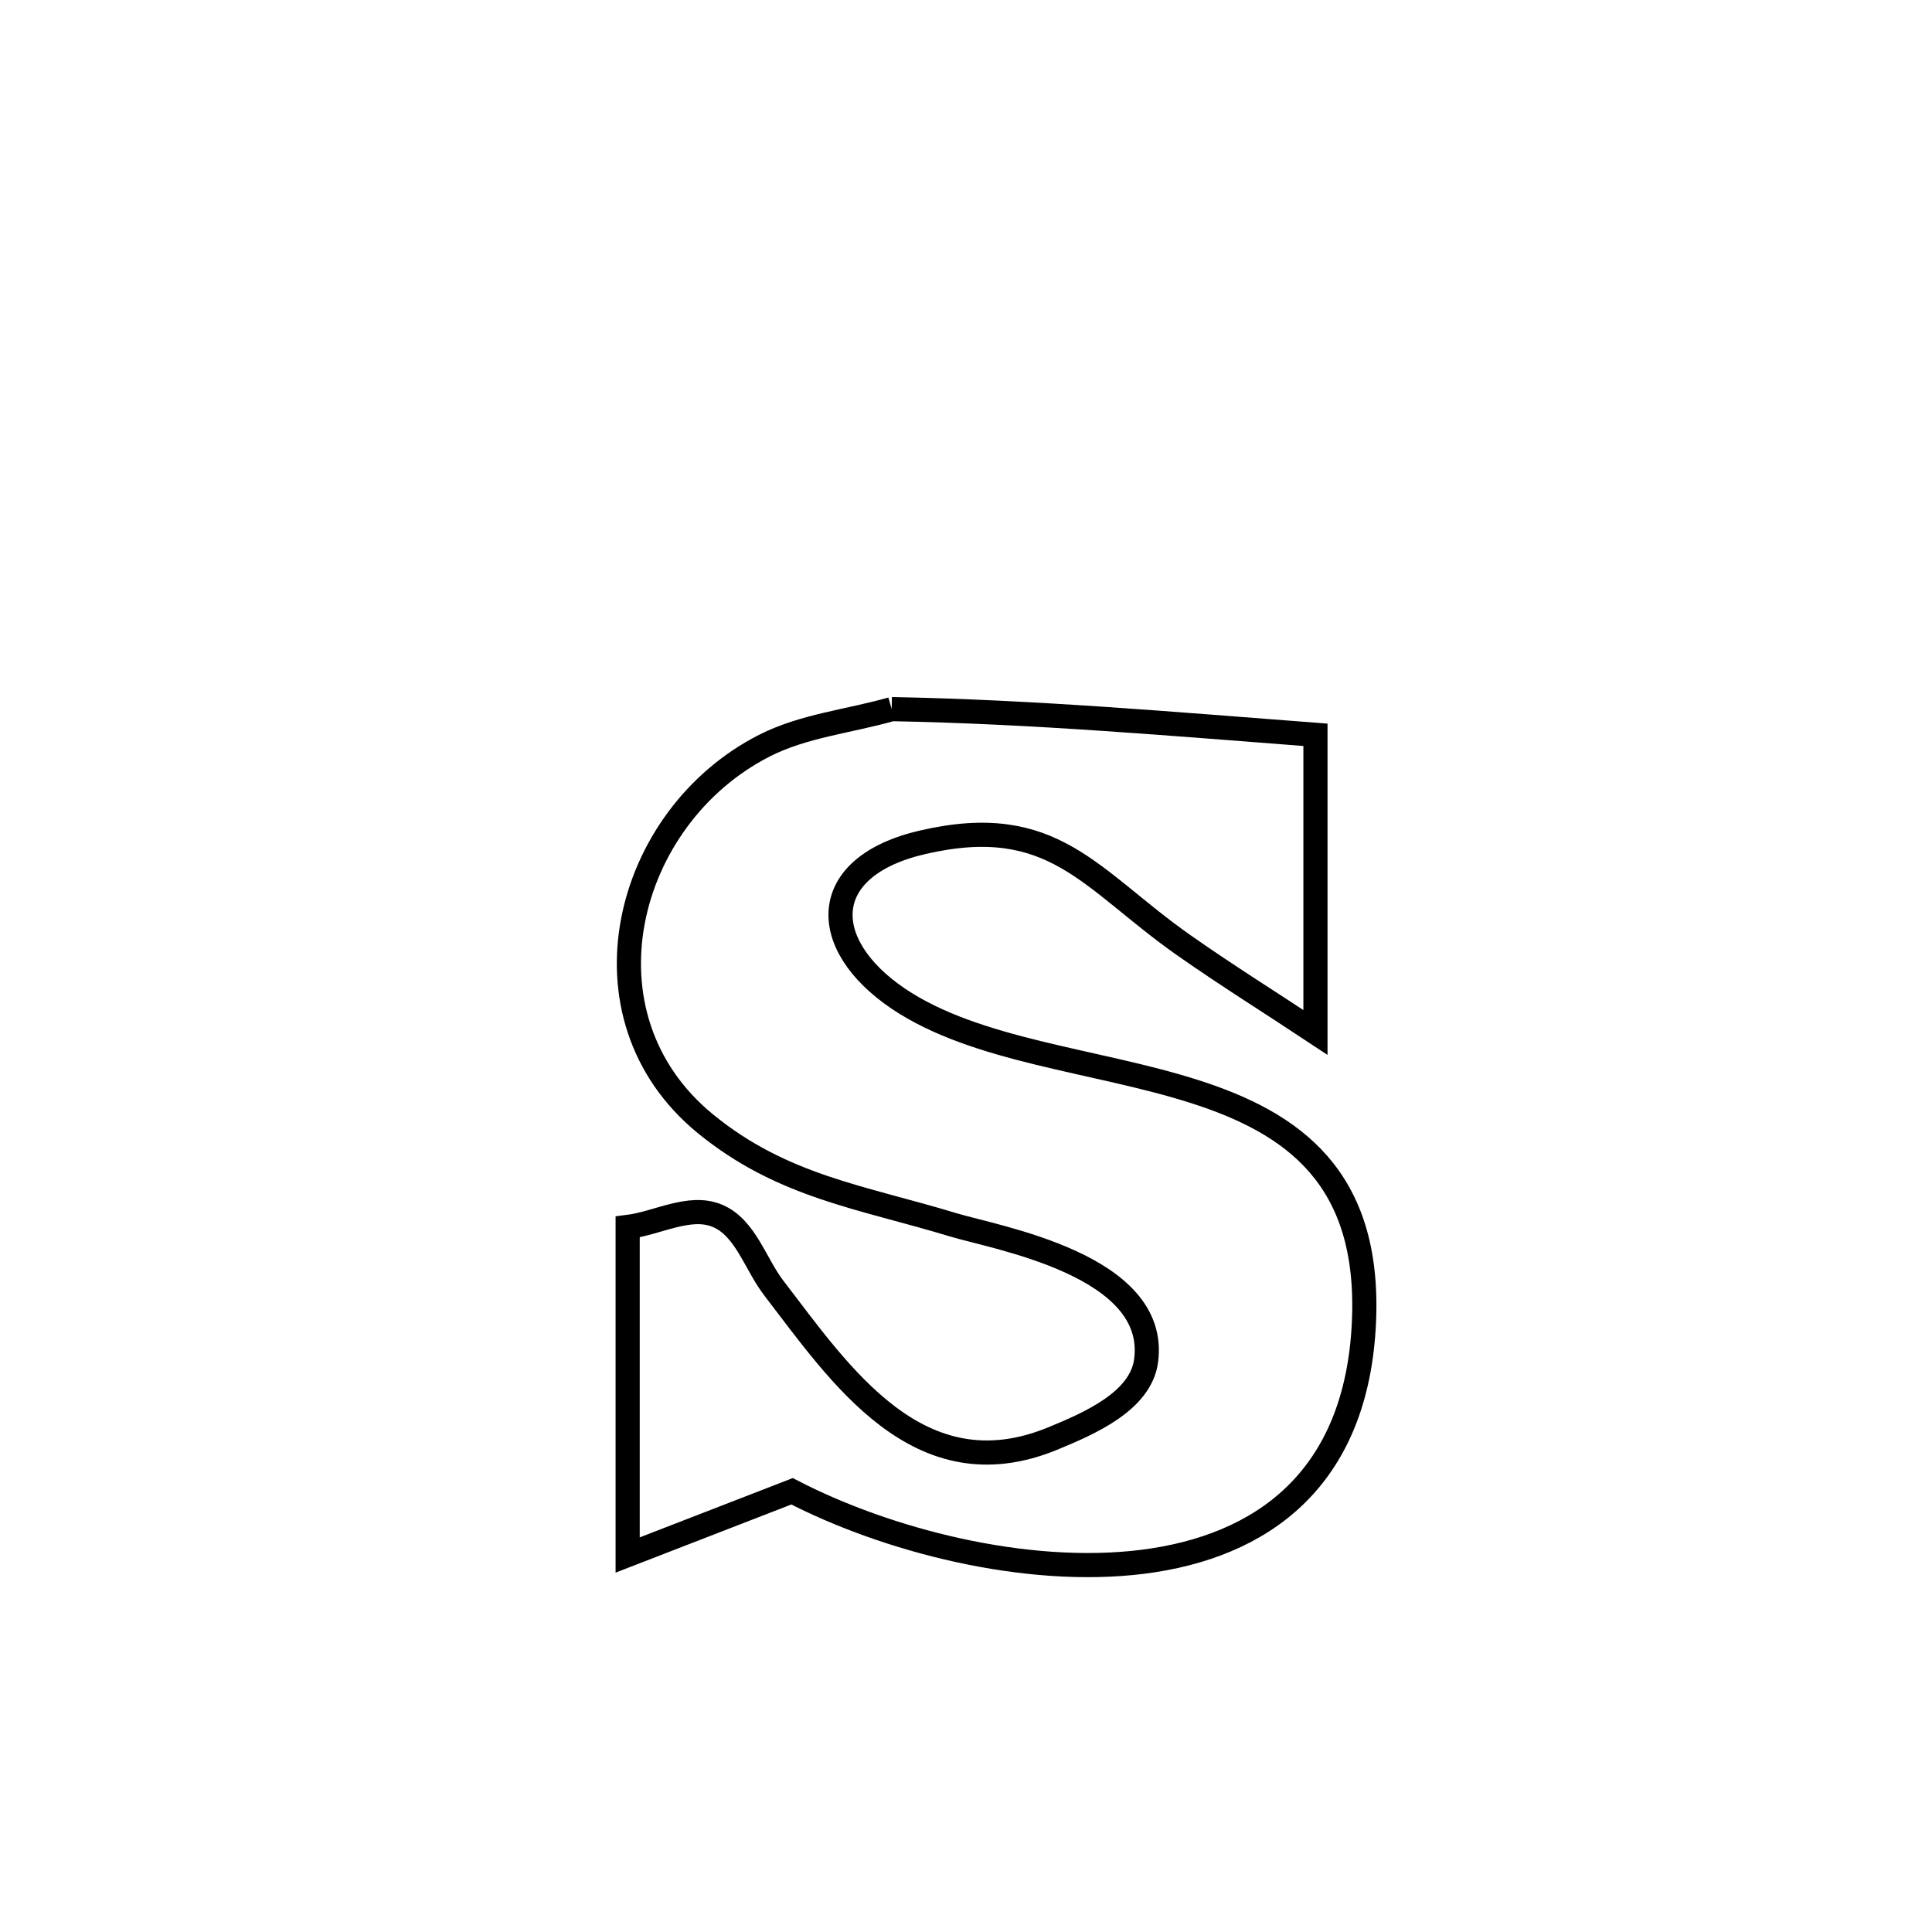 <svg xmlns="http://www.w3.org/2000/svg" viewBox="0.0 0.0 24.0 24.0" height="200px" width="200px"><path fill="none" stroke="black" stroke-width=".3" stroke-opacity="1.0"  filling="0" d="M11.077 8.809 L11.077 8.809 C12.838 8.841 14.585 8.994 16.341 9.128 L16.341 9.128 C16.341 10.36 16.341 11.592 16.341 12.825 L16.341 12.825 C15.795 12.463 15.239 12.117 14.703 11.74 C13.538 10.921 13.087 10.087 11.462 10.463 C10.153 10.766 10.16 11.73 11.158 12.405 C12.129 13.06 13.614 13.168 14.837 13.559 C16.06 13.949 17.021 14.624 16.944 16.413 C16.859 18.388 15.662 19.216 14.197 19.401 C12.732 19.585 10.998 19.126 9.839 18.525 L9.839 18.525 C9.736 18.564 7.872 19.288 7.797 19.317 L7.797 19.317 C7.797 17.959 7.797 16.6 7.797 15.242 L7.797 15.242 C8.169 15.196 8.566 14.959 8.911 15.103 C9.261 15.249 9.381 15.699 9.612 16 C10.433 17.069 11.412 18.55 13.07 17.873 C13.538 17.681 14.169 17.406 14.237 16.905 C14.398 15.715 12.378 15.378 11.837 15.214 C10.707 14.87 9.72 14.743 8.762 13.959 C7.128 12.621 7.753 10.151 9.495 9.263 C9.984 9.014 10.55 8.96 11.077 8.809 L11.077 8.809"></path></svg>